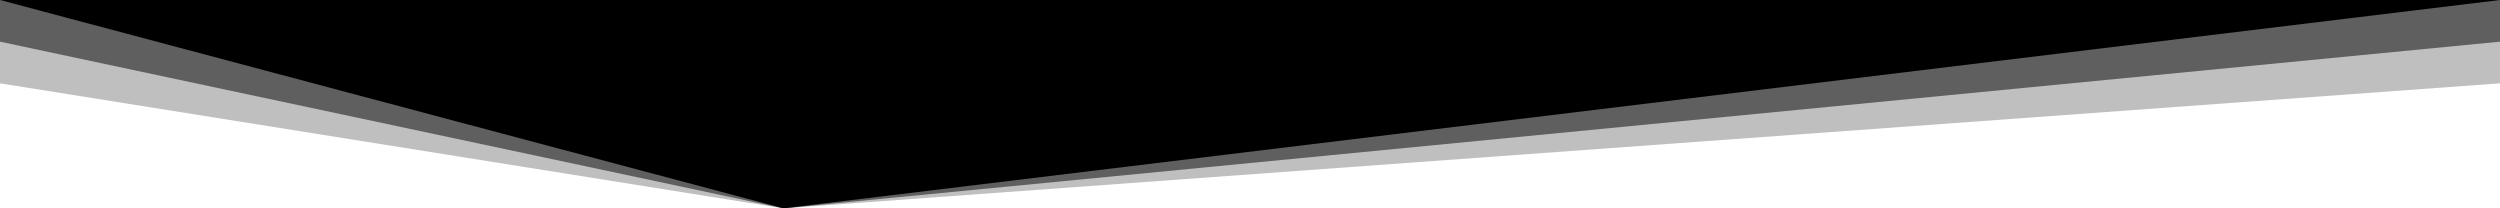 <svg fill="none" height="100" viewBox="0 0 1200 100" width="1200" xmlns="http://www.w3.org/2000/svg"><g fill="#000"><path d="m1200 0h-1200v40l376 60 824-60z" opacity=".25"/><path d="m1200 0h-1200v20l376 80 824-80z" opacity=".5"/><path d="m376 100-376-100h1200z"/></g></svg>